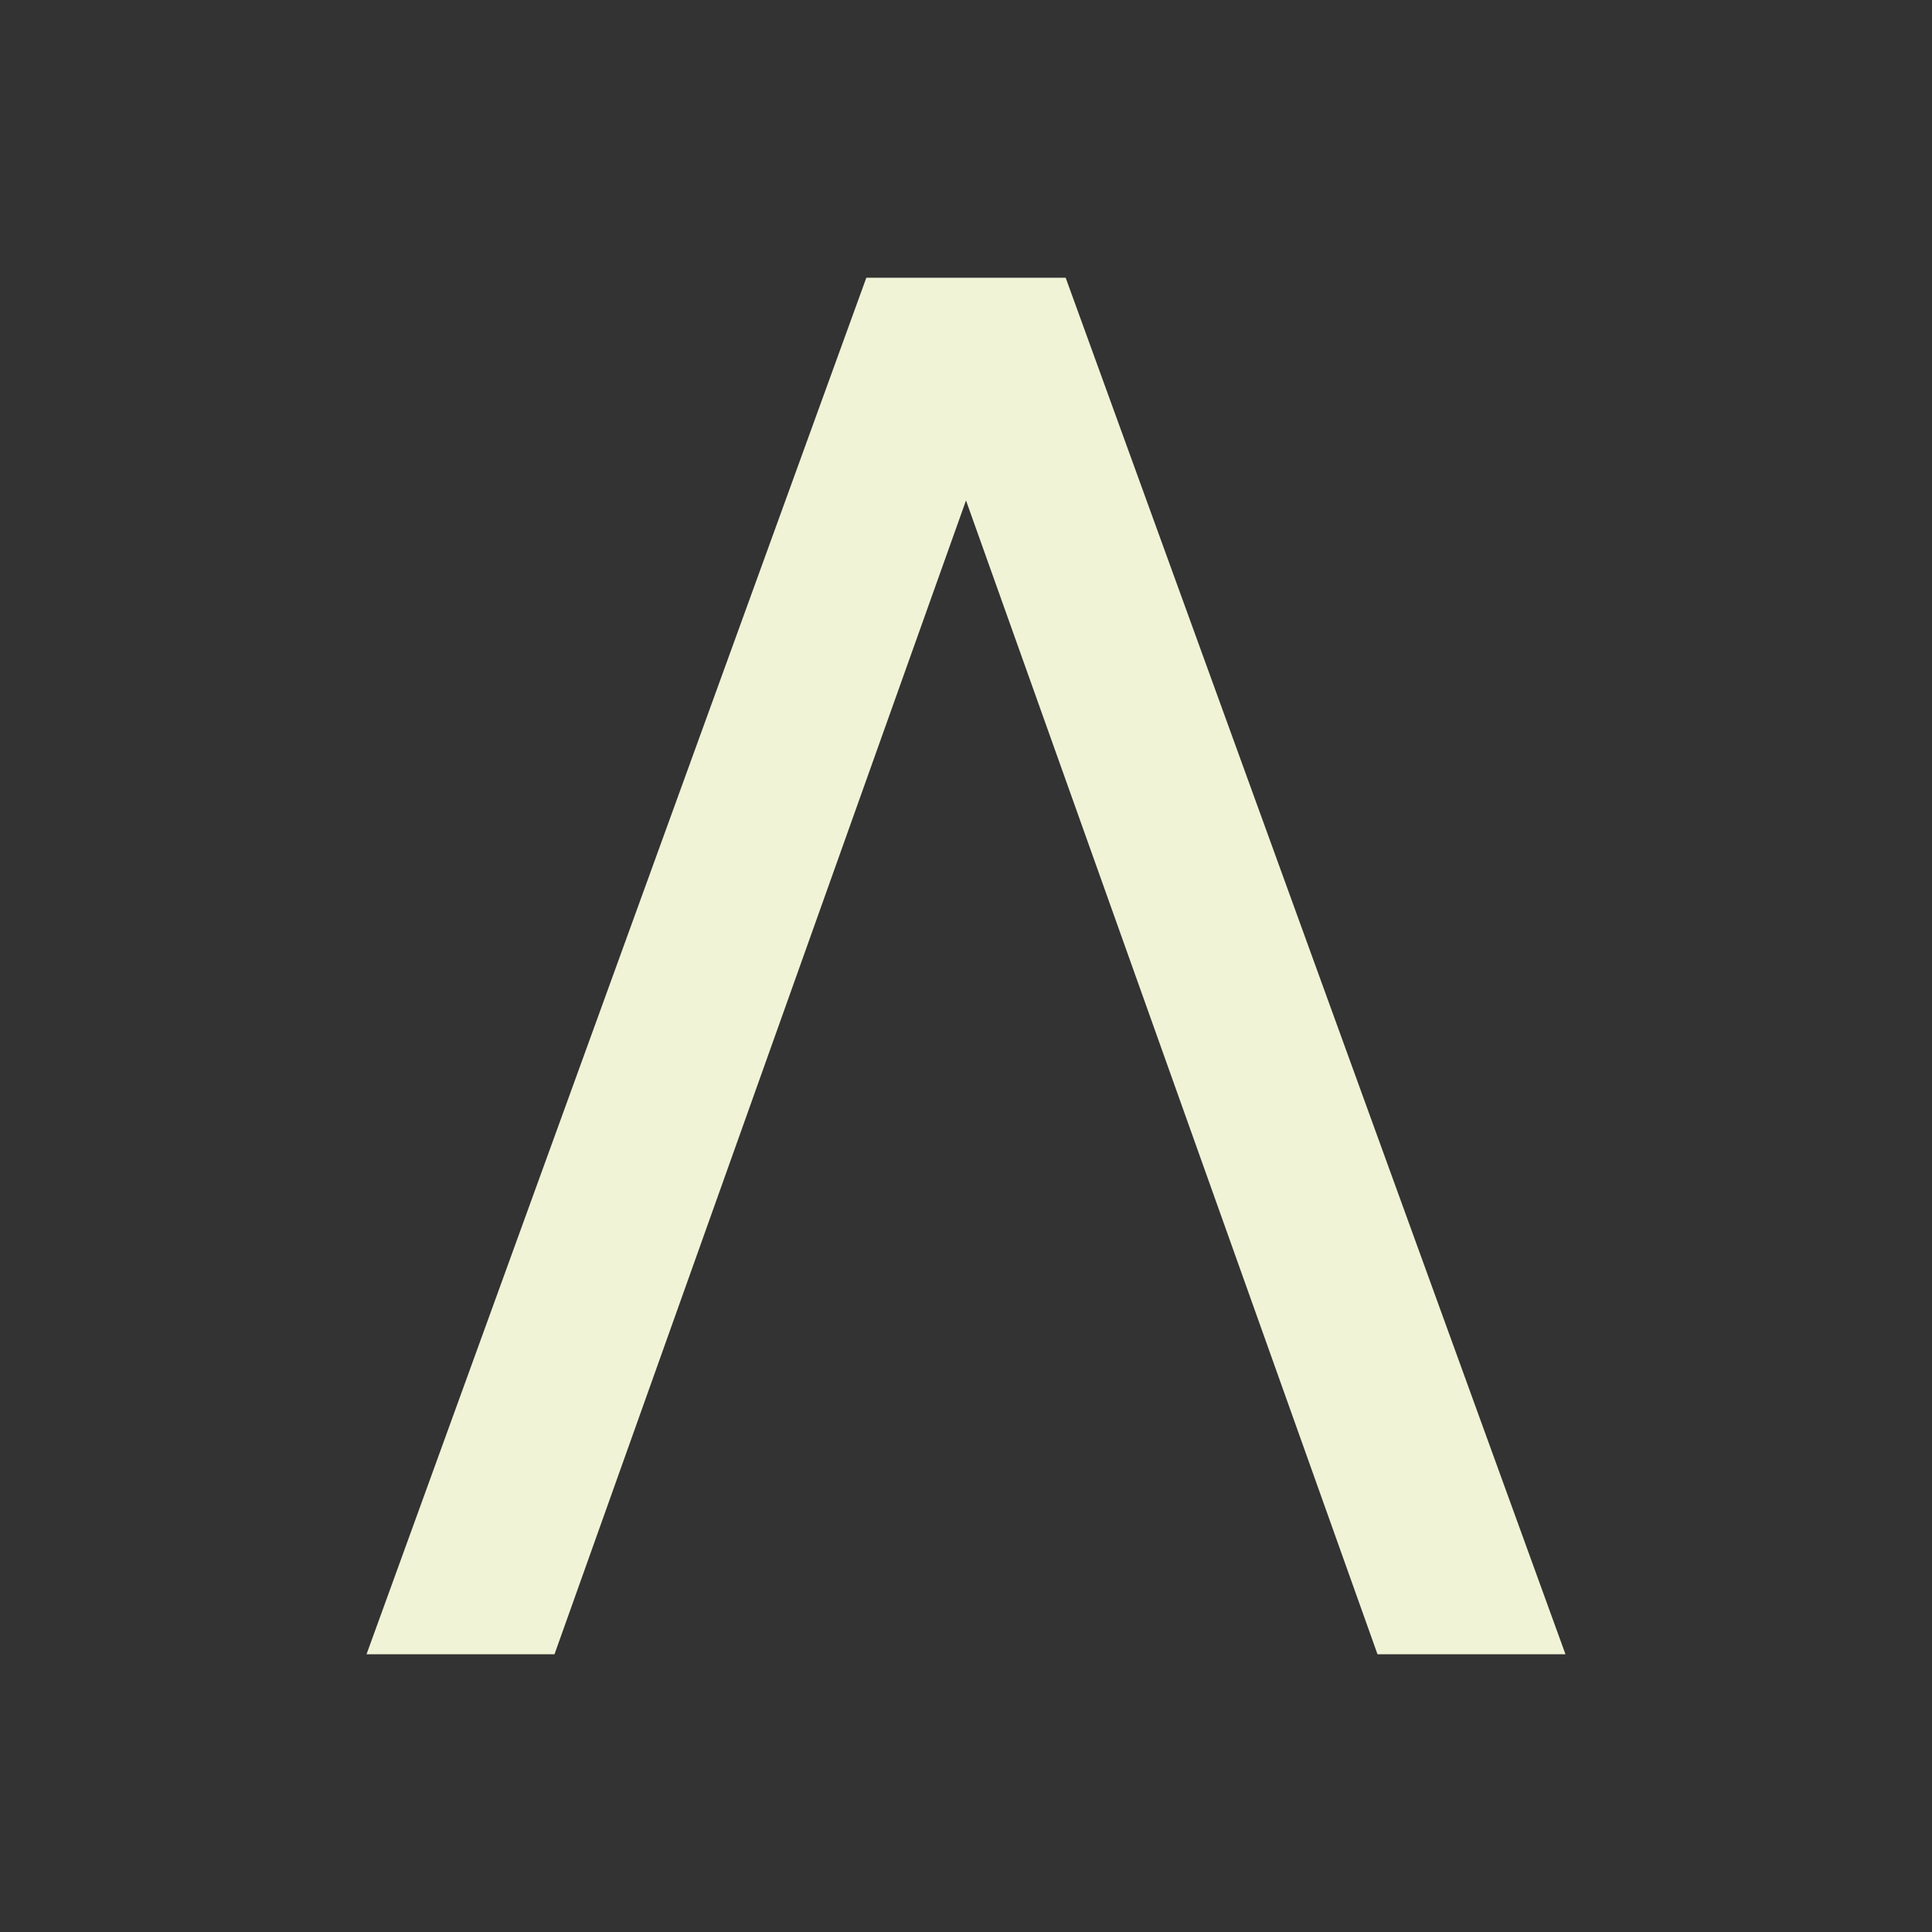 <?xml version="1.0" encoding="UTF-8"?>
<svg width="80px" height="80px" viewBox="0 0 80 80" version="1.1" xmlns="http://www.w3.org/2000/svg" xmlns:xlink="http://www.w3.org/1999/xlink">
    <rect x="0" y="0" width="80" height="80" fill="#333333" stroke="none"/>
    <title>icon-artangel</title>
    <g id="icon-artangel" stroke="none" stroke-width="1" fill="none" fill-rule="evenodd">
        <polygon id="Path" fill="#F1F3D7" fill-rule="nonzero" points="40 20.722 57.04 68.5 64.823 68.5 44.127 11.5 40 11.5 35.873 11.5 15.177 68.5 22.96 68.5"></polygon>
    </g>
</svg>